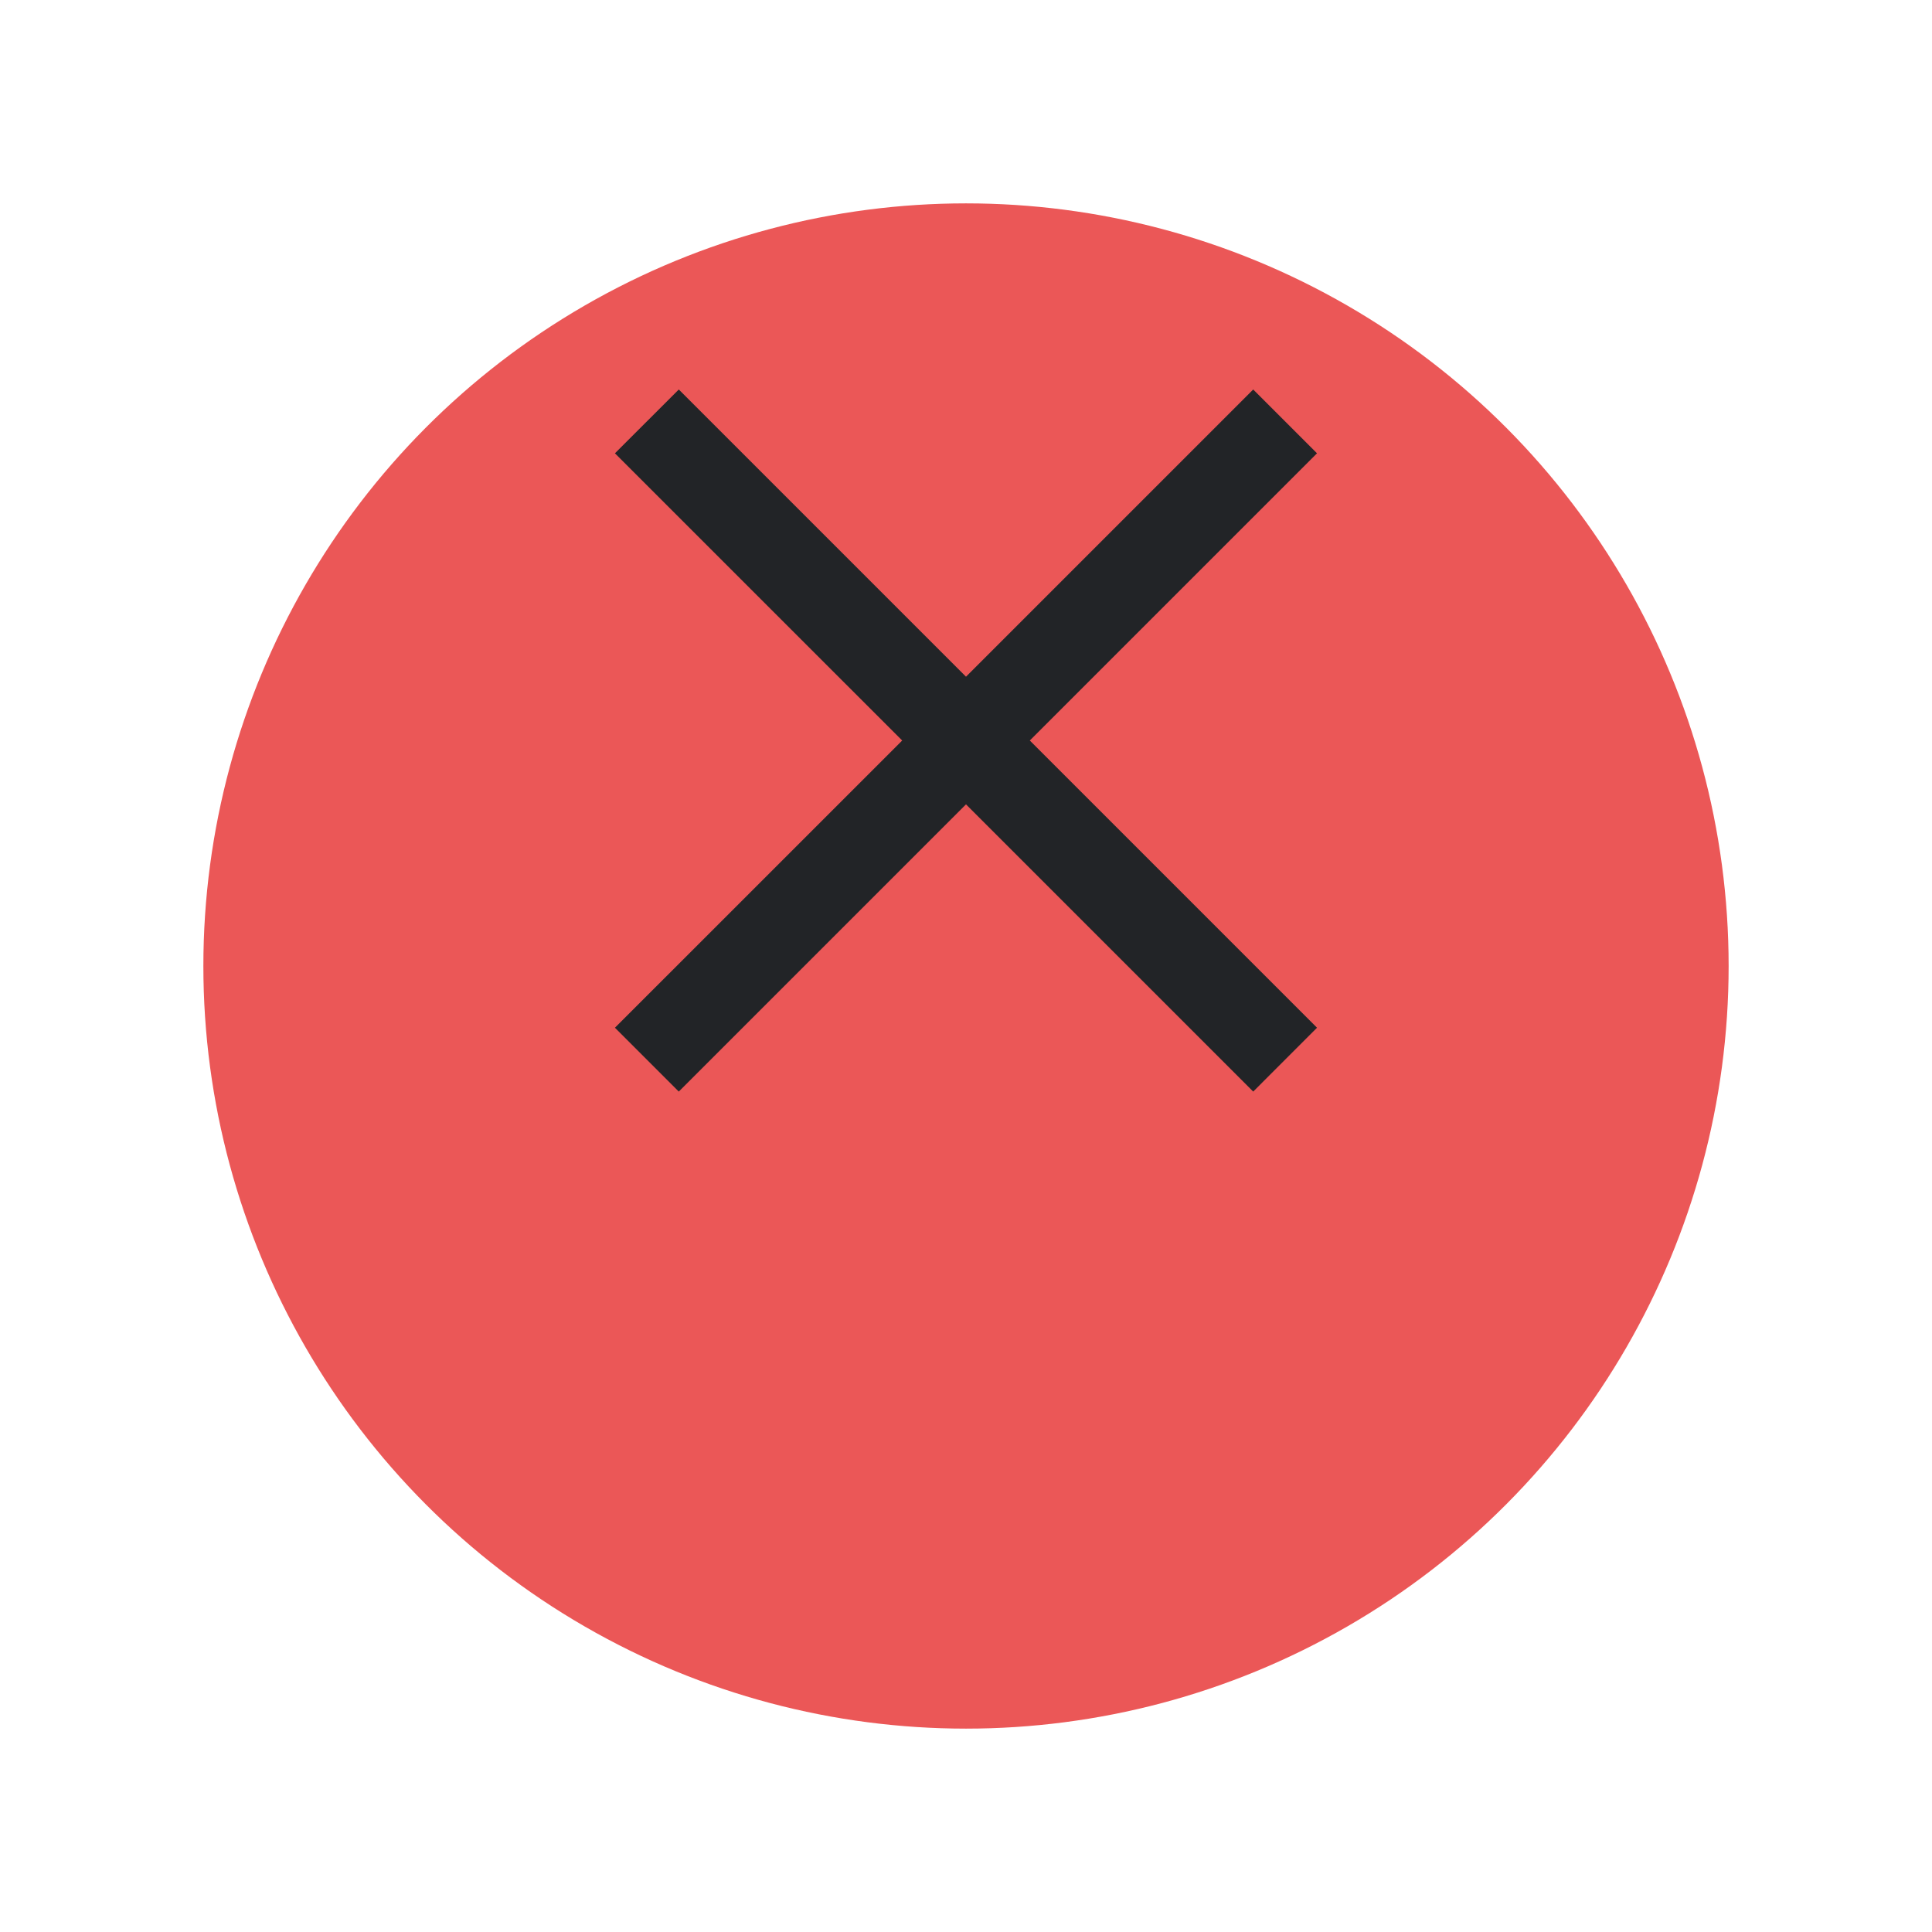 <svg width="38" height="38" viewBox="0 0 38 38" fill="none" xmlns="http://www.w3.org/2000/svg">
<g filter="url(#filter0_d_205_37812)">
<circle cx="19" cy="15" r="15" fill="#EB5757"/>
</g>
<path fill-rule="evenodd" clip-rule="evenodd" d="M17.745 14.565L12.095 8.916L13.351 7.661L19 13.31L24.649 7.661L25.904 8.916L20.255 14.565L25.904 20.214L24.649 21.47L19 15.821L13.351 21.47L12.095 20.214L17.745 14.565Z" fill="#222427"/>
<defs>
<filter id="filter0_d_205_37812" x="0" y="0" width="38" height="38" filterUnits="userSpaceOnUse" color-interpolation-filters="sRGB">
<feFlood flood-opacity="0" result="BackgroundImageFix"/>
<feColorMatrix in="SourceAlpha" type="matrix" values="0 0 0 0 0 0 0 0 0 0 0 0 0 0 0 0 0 0 127 0" result="hardAlpha"/>
<feOffset dy="4"/>
<feGaussianBlur stdDeviation="2"/>
<feComposite in2="hardAlpha" operator="out"/>
<feColorMatrix type="matrix" values="0 0 0 0 0 0 0 0 0 0 0 0 0 0 0 0 0 0 0.25 0"/>
<feBlend mode="normal" in2="BackgroundImageFix" result="effect1_dropShadow_205_37812"/>
<feBlend mode="normal" in="SourceGraphic" in2="effect1_dropShadow_205_37812" result="shape"/>
</filter>
</defs>
</svg>
